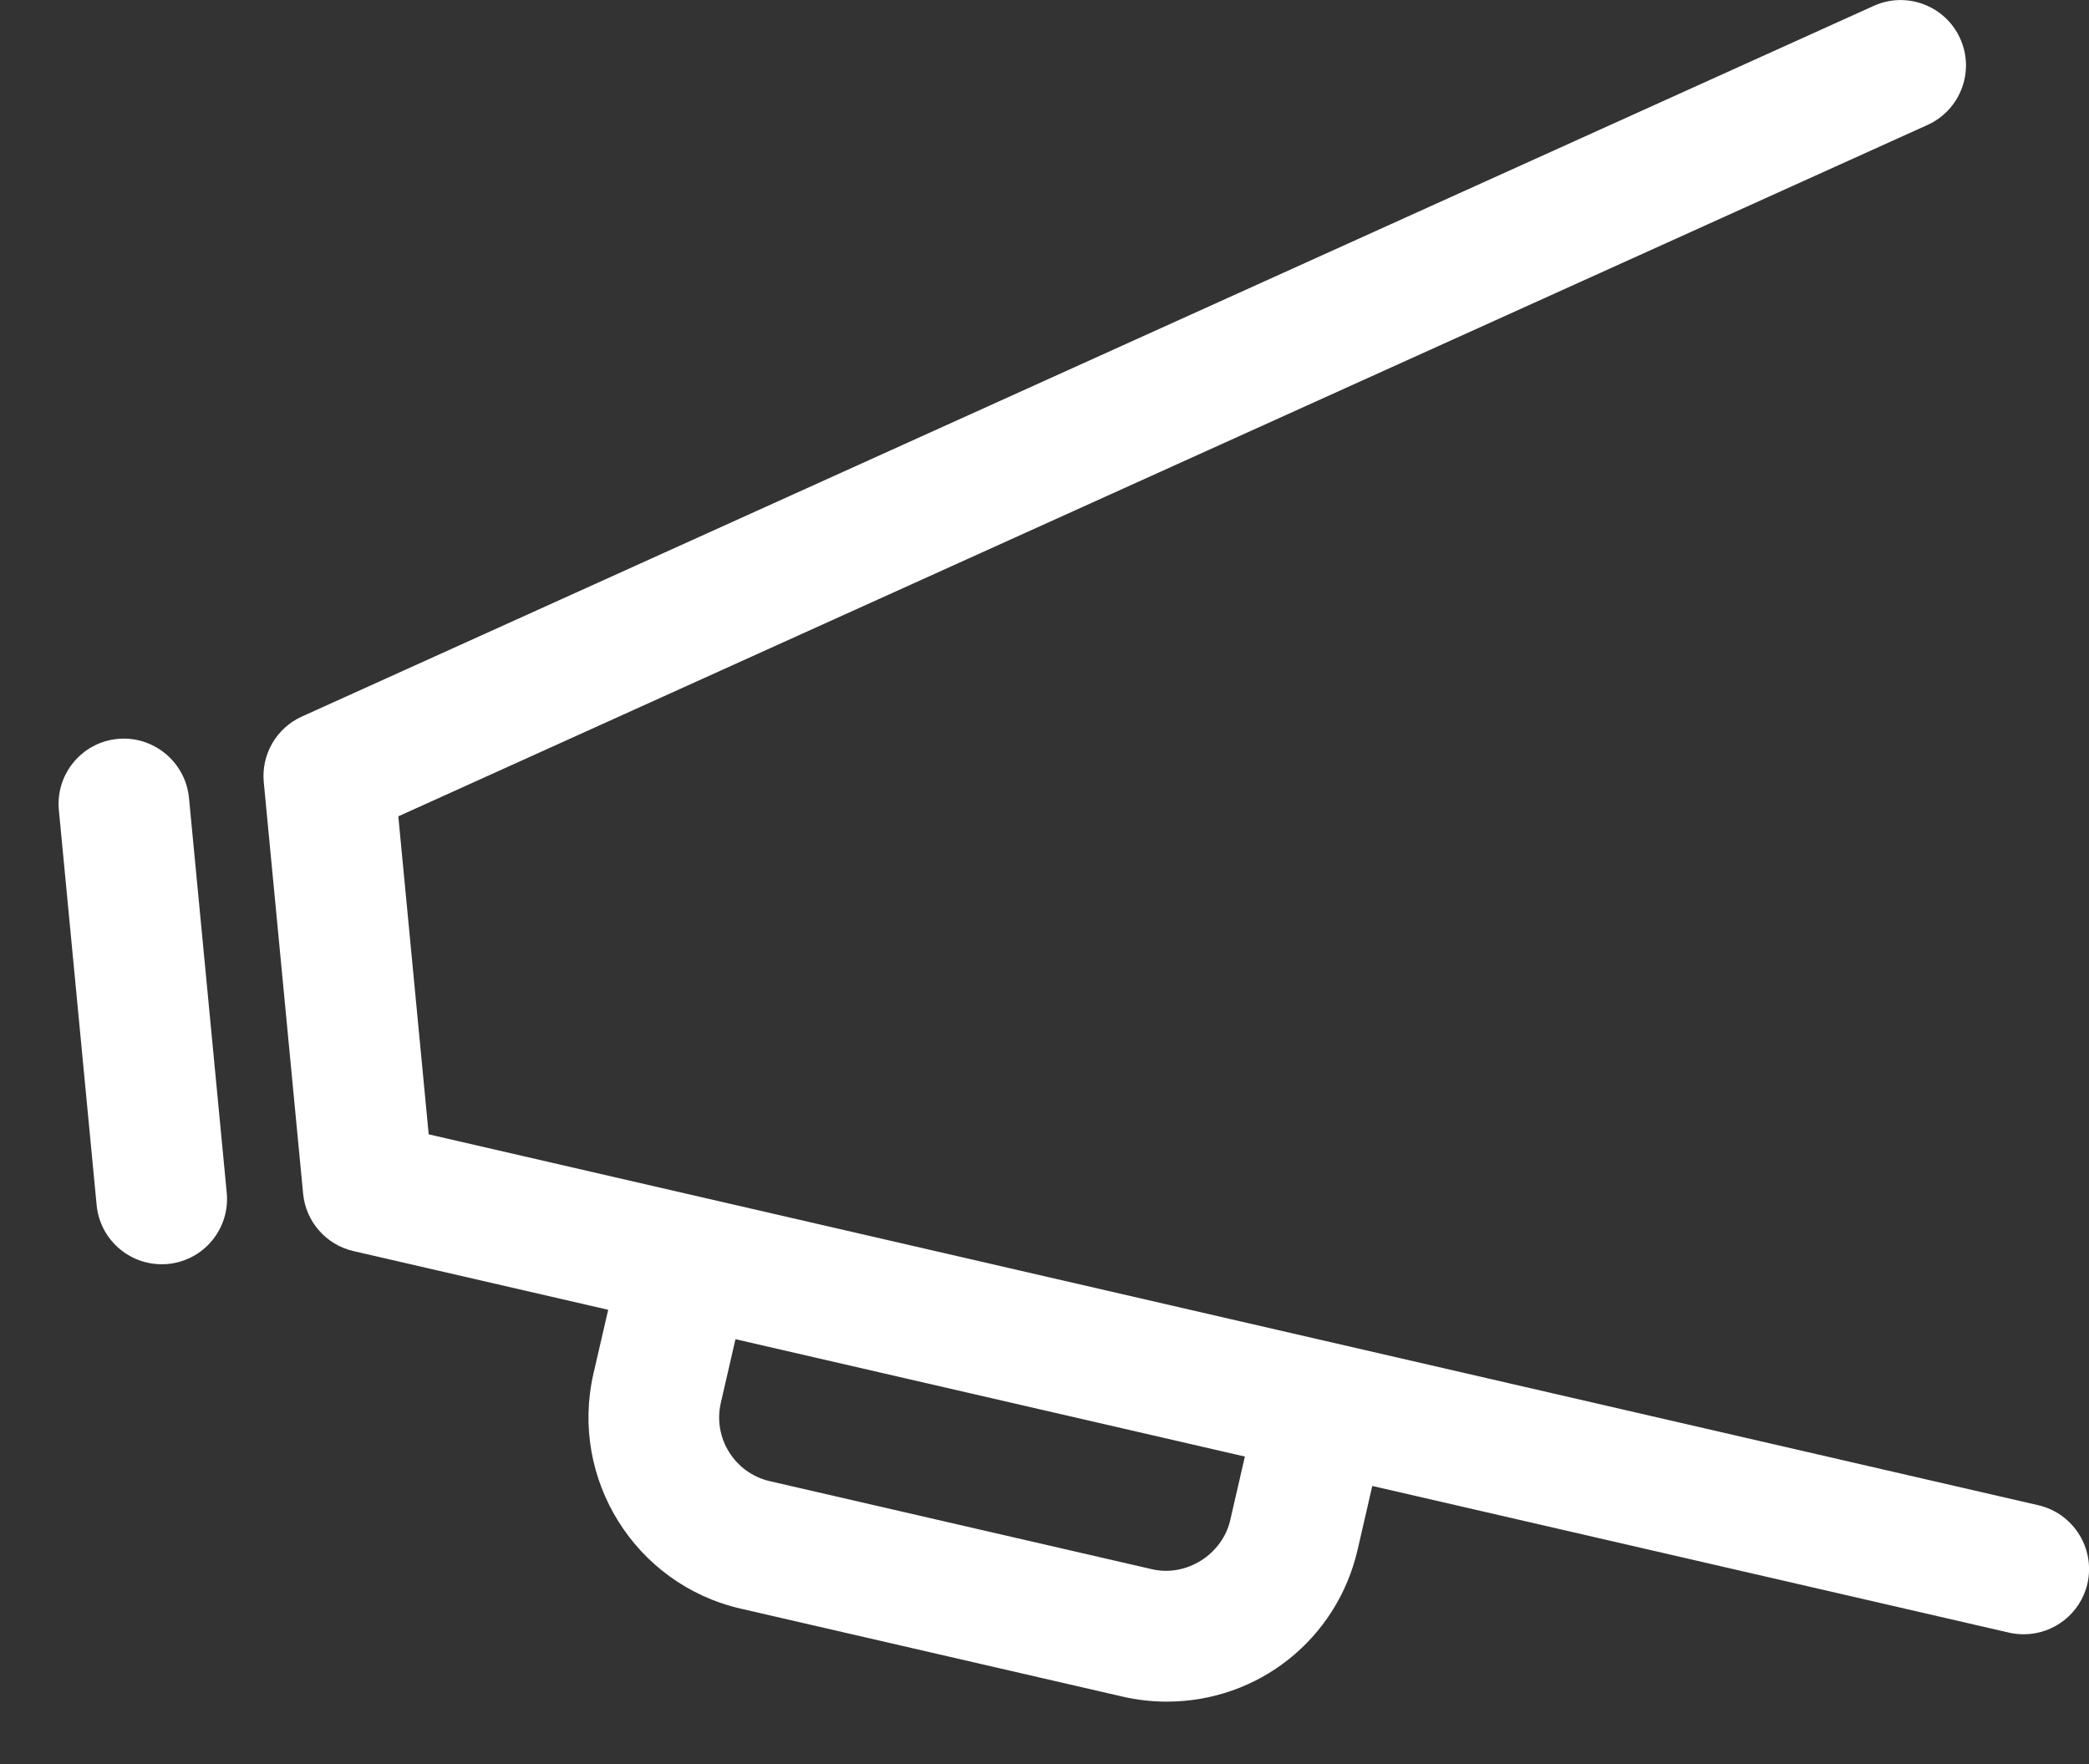 <?xml version="1.0" encoding="utf-8"?>
<!-- Generator: Adobe Illustrator 17.0.0, SVG Export Plug-In . SVG Version: 6.00 Build 0)  -->
<!DOCTYPE svg PUBLIC "-//W3C//DTD SVG 1.1//EN" "http://www.w3.org/Graphics/SVG/1.1/DTD/svg11.dtd">
<svg version="1.1" id="Livello_1" xmlns="http://www.w3.org/2000/svg" xmlns:xlink="http://www.w3.org/1999/xlink" x="0px" y="0px"
	 width="31.971px" height="27px" viewBox="0 0 31.971 27" enable-background="new 0 0 31.971 27" xml:space="preserve">
<rect x="0" y="0" width="31.971" height="27" fill="#333333" stroke="none"/>
<g>
	<path fill="#FFFFFF" d="M31.195,23.036L6.561,17.36l-0.465-4.867L29.5,1.912c0.503-0.228,0.727-0.82,0.499-1.323
		s-0.82-0.727-1.323-0.499L4.62,10.966c-0.39,0.176-0.624,0.581-0.583,1.006l0.602,6.296c0.041,0.428,0.352,0.783,0.771,0.879
		l3.898,0.898L9.083,21.02c-0.371,1.612,0.638,3.226,2.25,3.598l5.847,1.347c0.222,0.051,0.449,0.077,0.676,0.077
		c1.404,0,2.606-0.957,2.922-2.327l0.224-0.974l9.745,2.245c0.076,0.017,0.151,0.025,0.226,0.025c0.455,0,0.867-0.313,0.974-0.775
		C32.069,23.697,31.733,23.16,31.195,23.036z M18.828,23.265c-0.121,0.523-0.671,0.874-1.199,0.75l-5.847-1.347
		c-0.538-0.124-0.874-0.662-0.75-1.199l0.224-0.974l7.796,1.796L18.828,23.265z"/>
	<path fill="#FFFFFF" d="M1.801,11.308c-0.55,0.053-0.953,0.541-0.9,1.091l0.578,6.044c0.05,0.518,0.485,0.905,0.995,0.905
		c0.032,0,0.064-0.001,0.096-0.004c0.55-0.053,0.953-0.541,0.9-1.091l-0.578-6.044C2.838,11.659,2.346,11.257,1.801,11.308z"/>
</g>
</svg>
